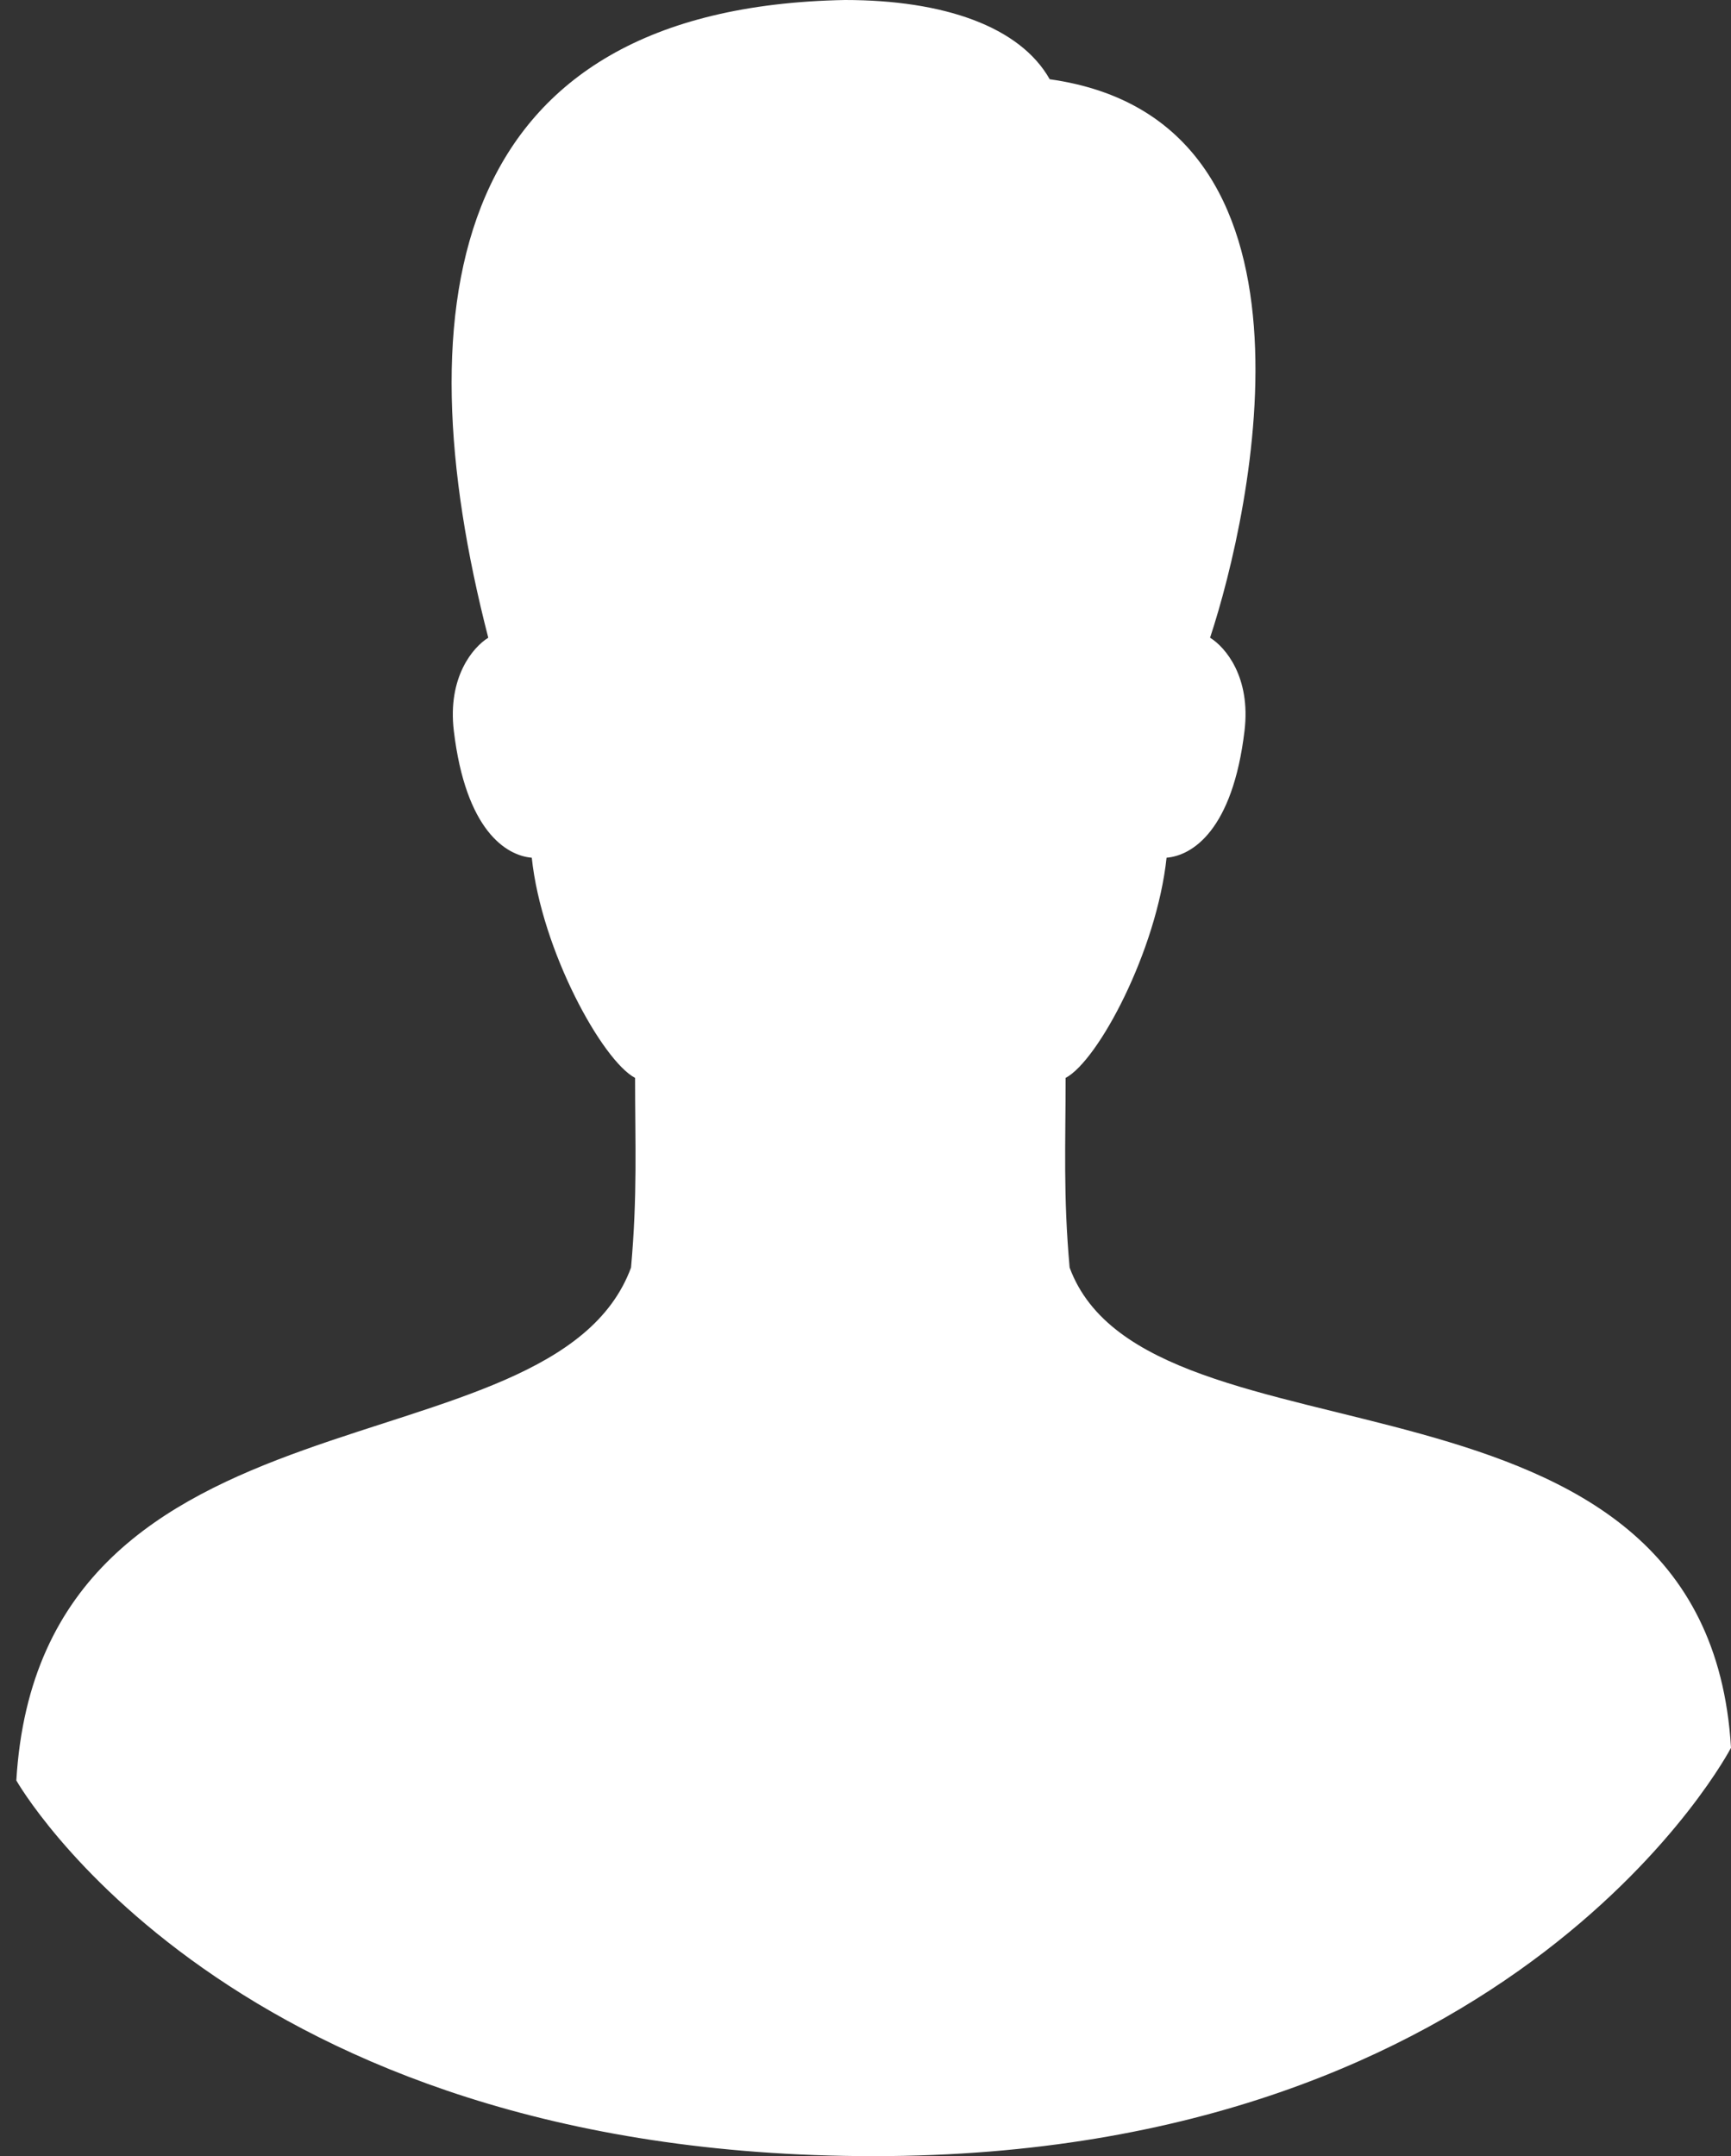 <svg viewBox="0 0 53 66" fill="none" xmlns="http://www.w3.org/2000/svg">
<rect x="0" y="0" width="53" height="66" fill="#333333" stroke="none"/>
<path d="M32.75 38.801C32.551 36.578 32.627 35.027 32.627 32.995C33.626 32.467 35.416 29.1 35.718 26.255C36.504 26.19 37.742 25.418 38.105 22.369C38.301 20.732 37.523 19.811 37.05 19.521C38.328 15.648 40.983 3.664 32.14 2.426C31.23 0.815 28.9 0 25.871 0C13.755 0.225 12.294 9.22 14.95 19.521C14.478 19.811 13.701 20.732 13.895 22.369C14.259 25.418 15.496 26.19 16.282 26.255C16.582 29.098 18.444 32.467 19.445 32.995C19.445 35.027 19.52 36.578 19.321 38.801C16.923 45.296 1.247 41.973 0.5 54.5C0.5 54.5 7 66 26.75 66C46.5 66 53 53.5 53 53.5C52.254 40.973 35.148 45.296 32.75 38.801Z" fill="white"/>
</svg>
